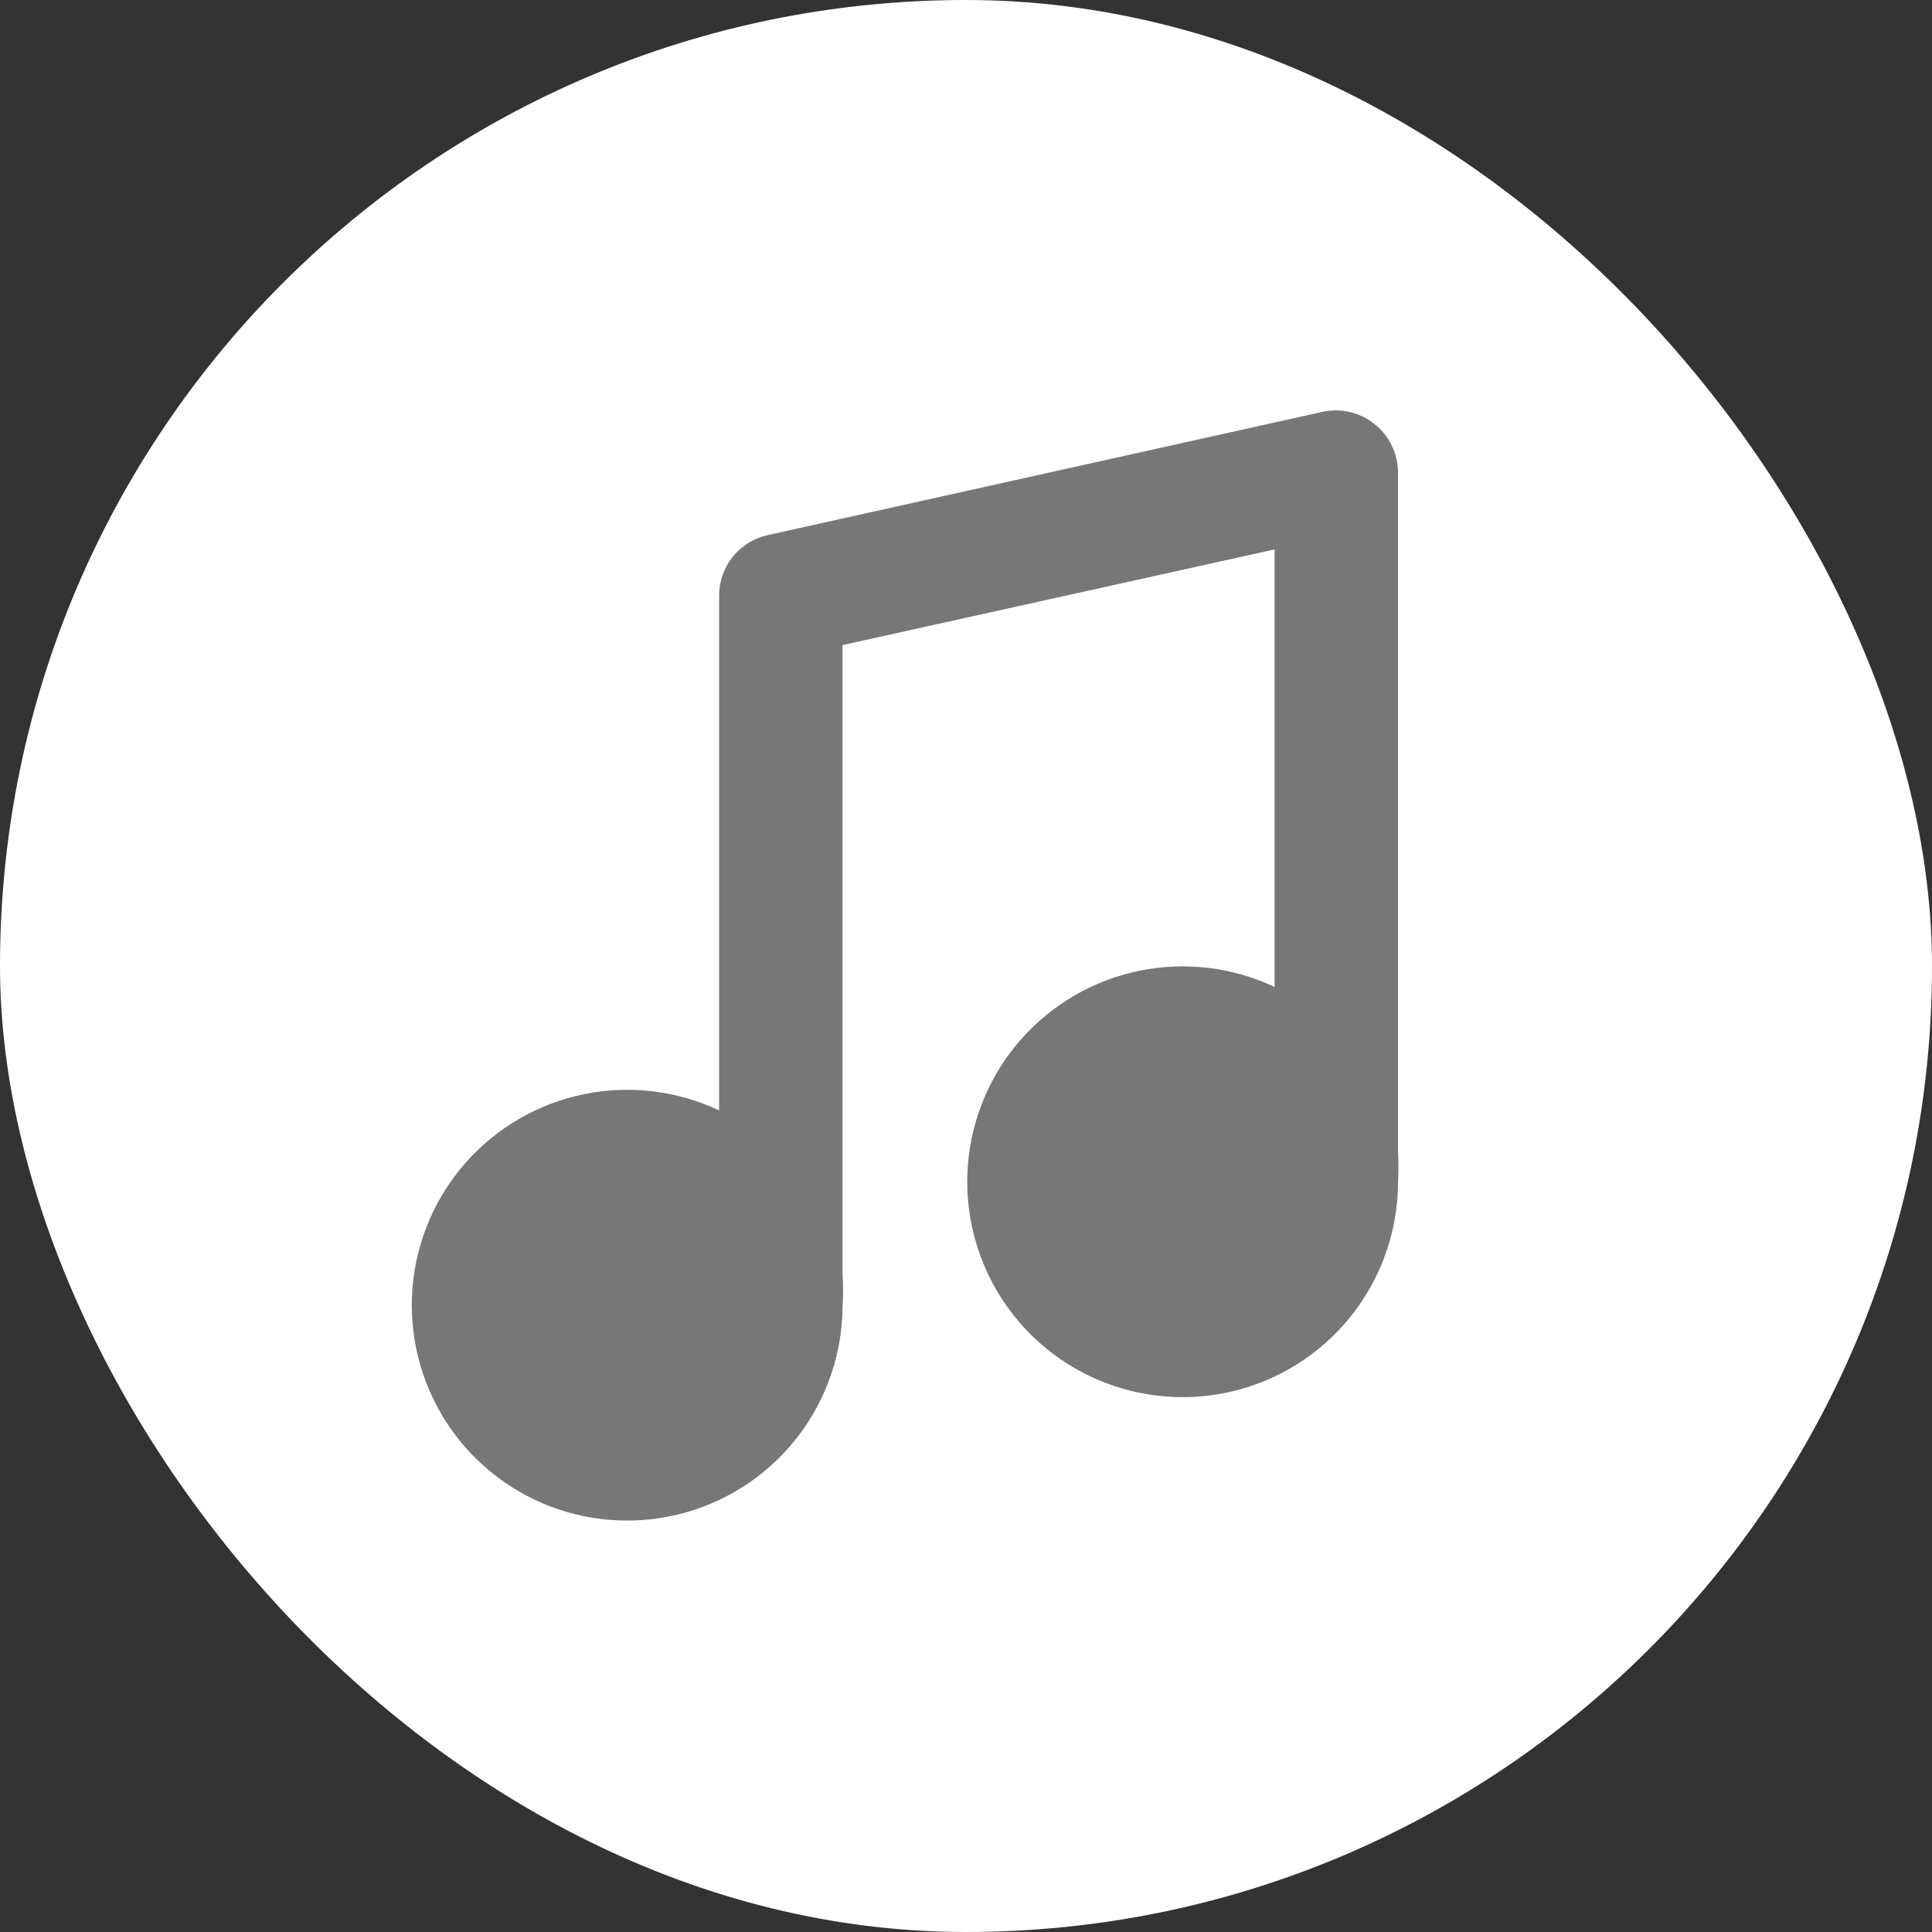 <svg width="120" height="120" viewBox="0 0 120 120" fill="none" xmlns="http://www.w3.org/2000/svg">
<rect x="0" y="0" width="120" height="120" fill="#333333" stroke="none"/>
<rect width="120" height="120" rx="60" fill="white"/>
<path d="M86.833 71.5V29.333C86.831 28.758 86.698 28.19 86.446 27.672C86.194 27.154 85.828 26.7 85.377 26.343C84.931 25.983 84.411 25.727 83.854 25.595C83.296 25.462 82.717 25.456 82.157 25.577L47.657 33.243C46.805 33.435 46.044 33.912 45.501 34.596C44.957 35.279 44.663 36.127 44.667 37V68.97C42.05 67.735 39.103 67.381 36.268 67.962C33.433 68.544 30.863 70.028 28.944 72.194C27.024 74.36 25.859 77.089 25.622 79.974C25.385 82.858 26.09 85.741 27.631 88.19C29.171 90.64 31.465 92.524 34.167 93.56C36.869 94.596 39.834 94.727 42.617 93.935C45.401 93.143 47.852 91.47 49.604 89.166C51.356 86.863 52.313 84.054 52.333 81.16C52.377 80.496 52.377 79.83 52.333 79.167V40.067L79.167 34.125V61.303C76.548 60.067 73.6 59.714 70.763 60.297C67.927 60.879 65.356 62.366 63.437 64.534C61.518 66.703 60.354 69.435 60.12 72.321C59.887 75.207 60.596 78.091 62.141 80.54C63.685 82.989 65.983 84.87 68.689 85.902C71.394 86.933 74.362 87.059 77.145 86.261C79.928 85.462 82.377 83.782 84.124 81.473C85.871 79.164 86.822 76.35 86.833 73.455C86.867 72.804 86.867 72.151 86.833 71.5Z" fill="#777777"/>
</svg>
